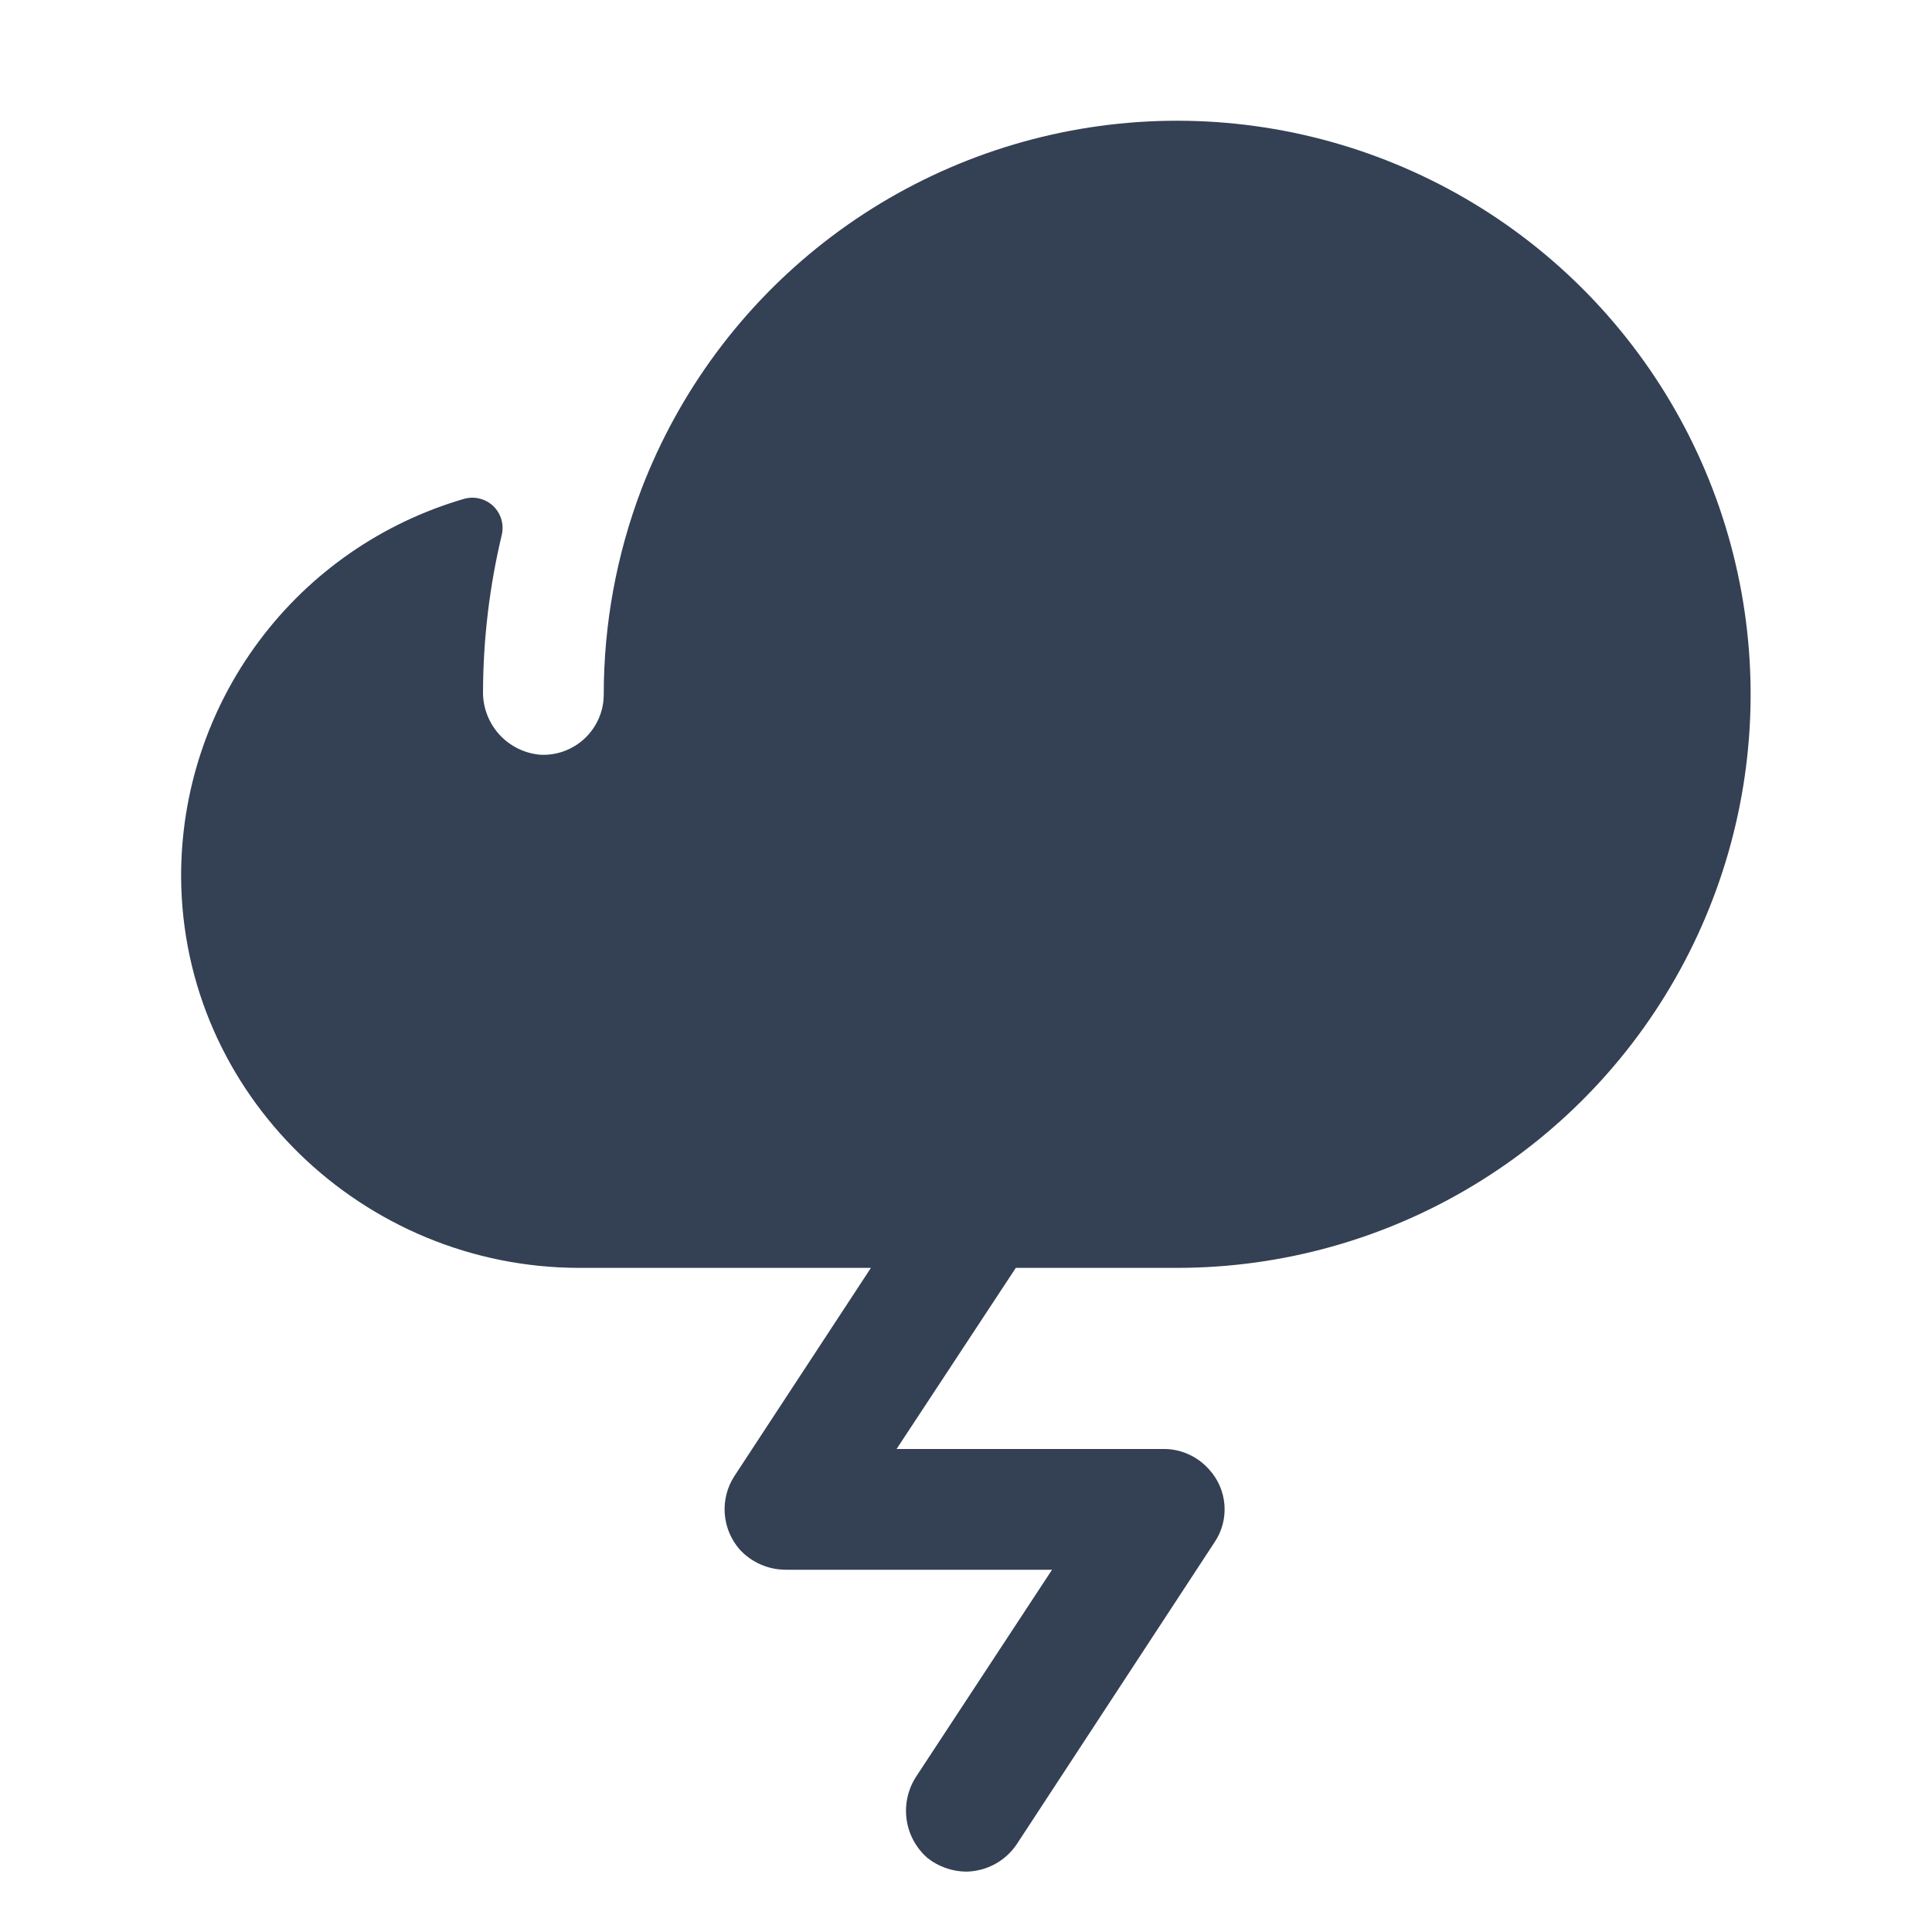 <svg width="32" height="32" viewBox="0 0 32 32" fill="none" xmlns="http://www.w3.org/2000/svg">
<path d="M16.825 21L14.85 24H19.25C19.396 23.996 19.541 24.024 19.675 24.083C19.809 24.141 19.928 24.228 20.025 24.337C20.175 24.5 20.265 24.708 20.281 24.928C20.297 25.149 20.238 25.368 20.113 25.55L16.838 30.55C16.745 30.687 16.62 30.8 16.474 30.878C16.328 30.956 16.166 30.998 16 31C15.769 30.997 15.544 30.918 15.363 30.775C15.174 30.61 15.05 30.383 15.016 30.135C14.982 29.887 15.038 29.635 15.175 29.425L17.425 26H13.025C12.88 26.001 12.735 25.972 12.602 25.914C12.468 25.856 12.348 25.77 12.25 25.663C12.106 25.497 12.02 25.29 12.004 25.071C11.988 24.852 12.044 24.634 12.163 24.45L14.425 21H9.6C6.013 21 3.025 18.125 3 14.537C2.993 13.124 3.447 11.747 4.293 10.615C5.138 9.482 6.33 8.657 7.688 8.262C7.771 8.239 7.858 8.237 7.942 8.258C8.026 8.278 8.104 8.32 8.167 8.379C8.229 8.438 8.276 8.513 8.302 8.595C8.327 8.678 8.331 8.766 8.313 8.85C8.107 9.71 8.002 10.591 8 11.475C8.002 11.732 8.099 11.978 8.272 12.168C8.445 12.357 8.682 12.475 8.938 12.5C9.074 12.509 9.211 12.489 9.339 12.443C9.468 12.396 9.586 12.324 9.685 12.23C9.785 12.136 9.864 12.023 9.918 11.898C9.973 11.772 10 11.637 10 11.5C10 10.338 10.212 9.186 10.625 8.1C11.245 6.484 12.294 5.067 13.66 4.004C15.025 2.941 16.656 2.271 18.375 2.066C20.093 1.862 21.835 2.131 23.412 2.845C24.989 3.558 26.341 4.689 27.322 6.115C28.303 7.541 28.876 9.208 28.979 10.936C29.082 12.664 28.71 14.387 27.905 15.919C27.1 17.452 25.892 18.735 24.41 19.63C22.929 20.526 21.231 20.999 19.5 21H16.825Z" fill="#344054"/>
</svg>
